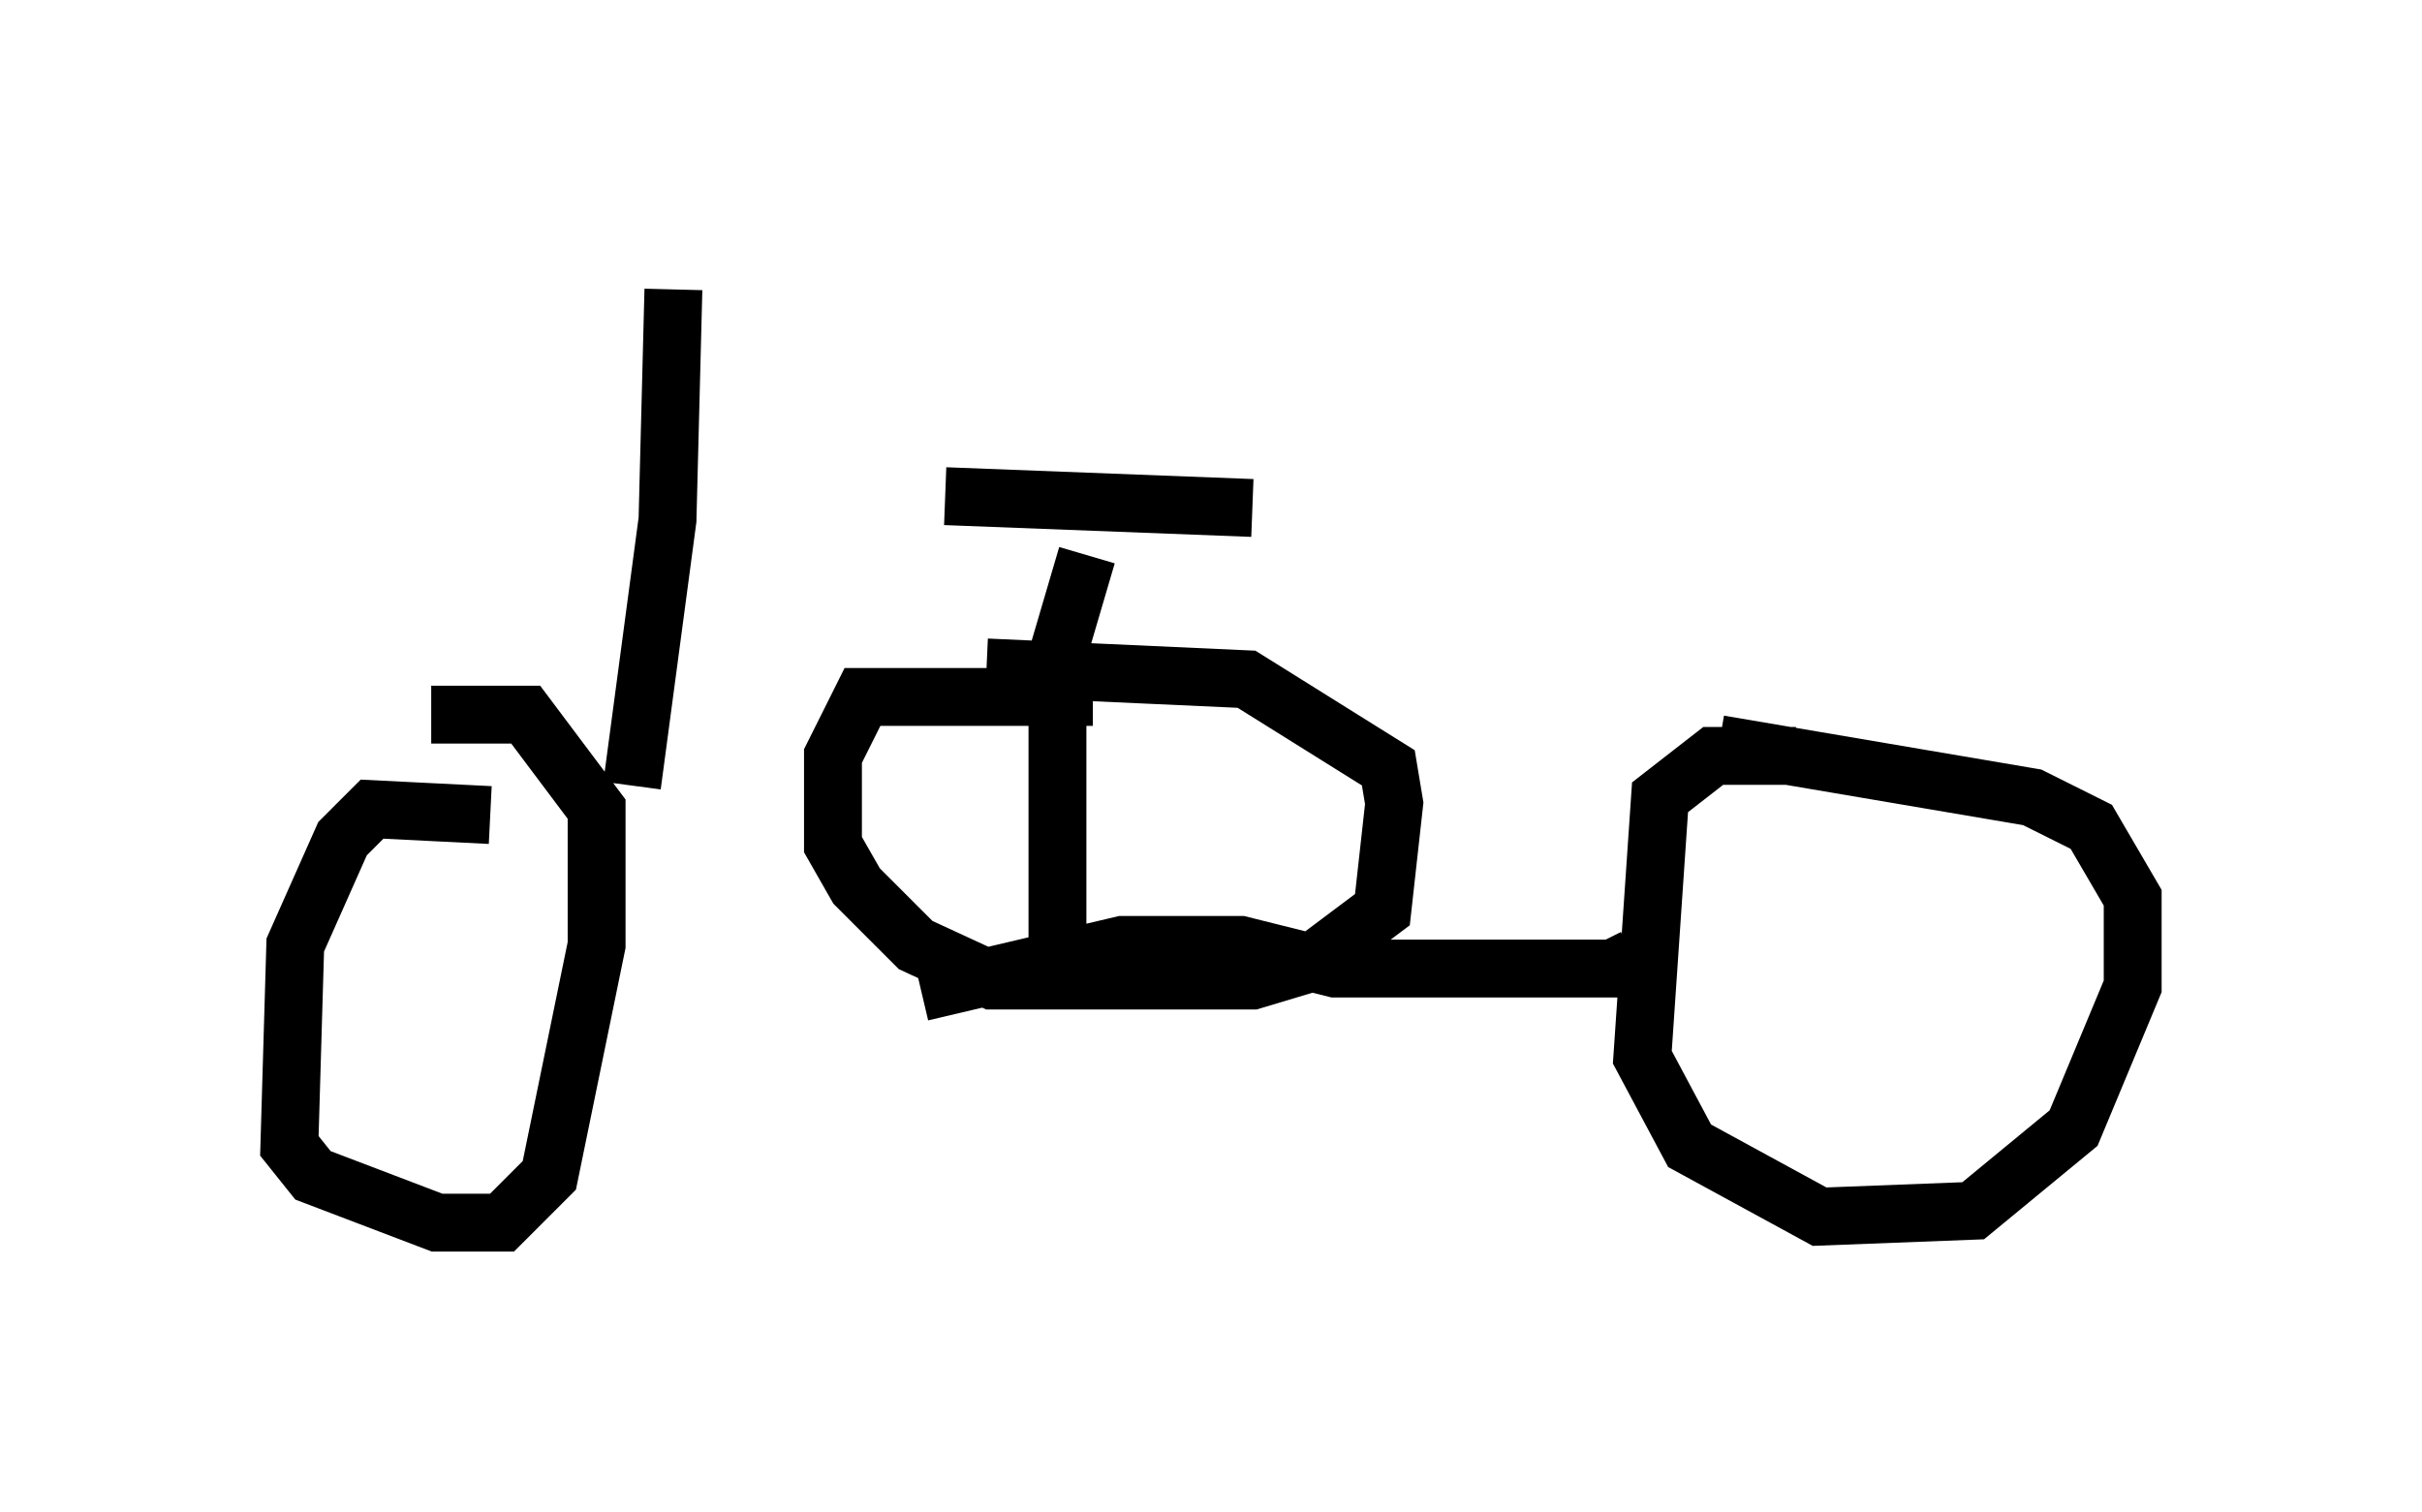 <?xml version="1.0" encoding="utf-8" ?>
<svg baseProfile="full" height="26.129" version="1.1" width="41.85" xmlns="http://www.w3.org/2000/svg" xmlns:ev="http://www.w3.org/2001/xml-events" xmlns:xlink="http://www.w3.org/1999/xlink"><defs /><rect fill="white" height="26.129" width="41.85" x="0" y="0" /><path d="M10.206, 17.148 m5.717, 0.0 l3.471, -0.817 2.042, 0.0 l1.633, 0.408 4.696, 0.0 l-0.204, -0.408 m3.471, -3.267 l-1.429, 0.0 -0.919, 0.715 l-0.306, 4.492 0.817, 1.531 l2.246, 1.225 2.654, -0.102 l1.735, -1.429 1.021, -2.45 l0.0, -1.531 -0.715, -1.225 l-1.021, -0.51 -5.41, -0.919 m-21.234, 1.225 l-2.042, -0.102 -0.51, 0.51 l-0.817, 1.838 -0.102, 3.471 l0.408, 0.51 2.144, 0.817 l1.123, 0.0 0.817, -0.817 l0.817, -3.981 0.0, -2.348 l-1.225, -1.633 -1.633, 0.0 m10.821, 3.981 l0.0, -5.002 0.51, -1.735 m0.102, 2.45 l-3.981, 0.0 -0.51, 1.021 l0.0, 1.531 0.408, 0.715 l1.021, 1.021 1.327, 0.613 l4.492, 0.0 1.021, -0.306 l1.225, -0.919 0.204, -1.838 l-0.102, -0.613 -2.45, -1.531 l-4.492, -0.204 m-0.715, -2.96 l5.308, 0.204 m-10.719, 4.798 l0.613, -4.594 0.102, -3.981 " fill="none" stroke="black" stroke-width="1" /></svg>